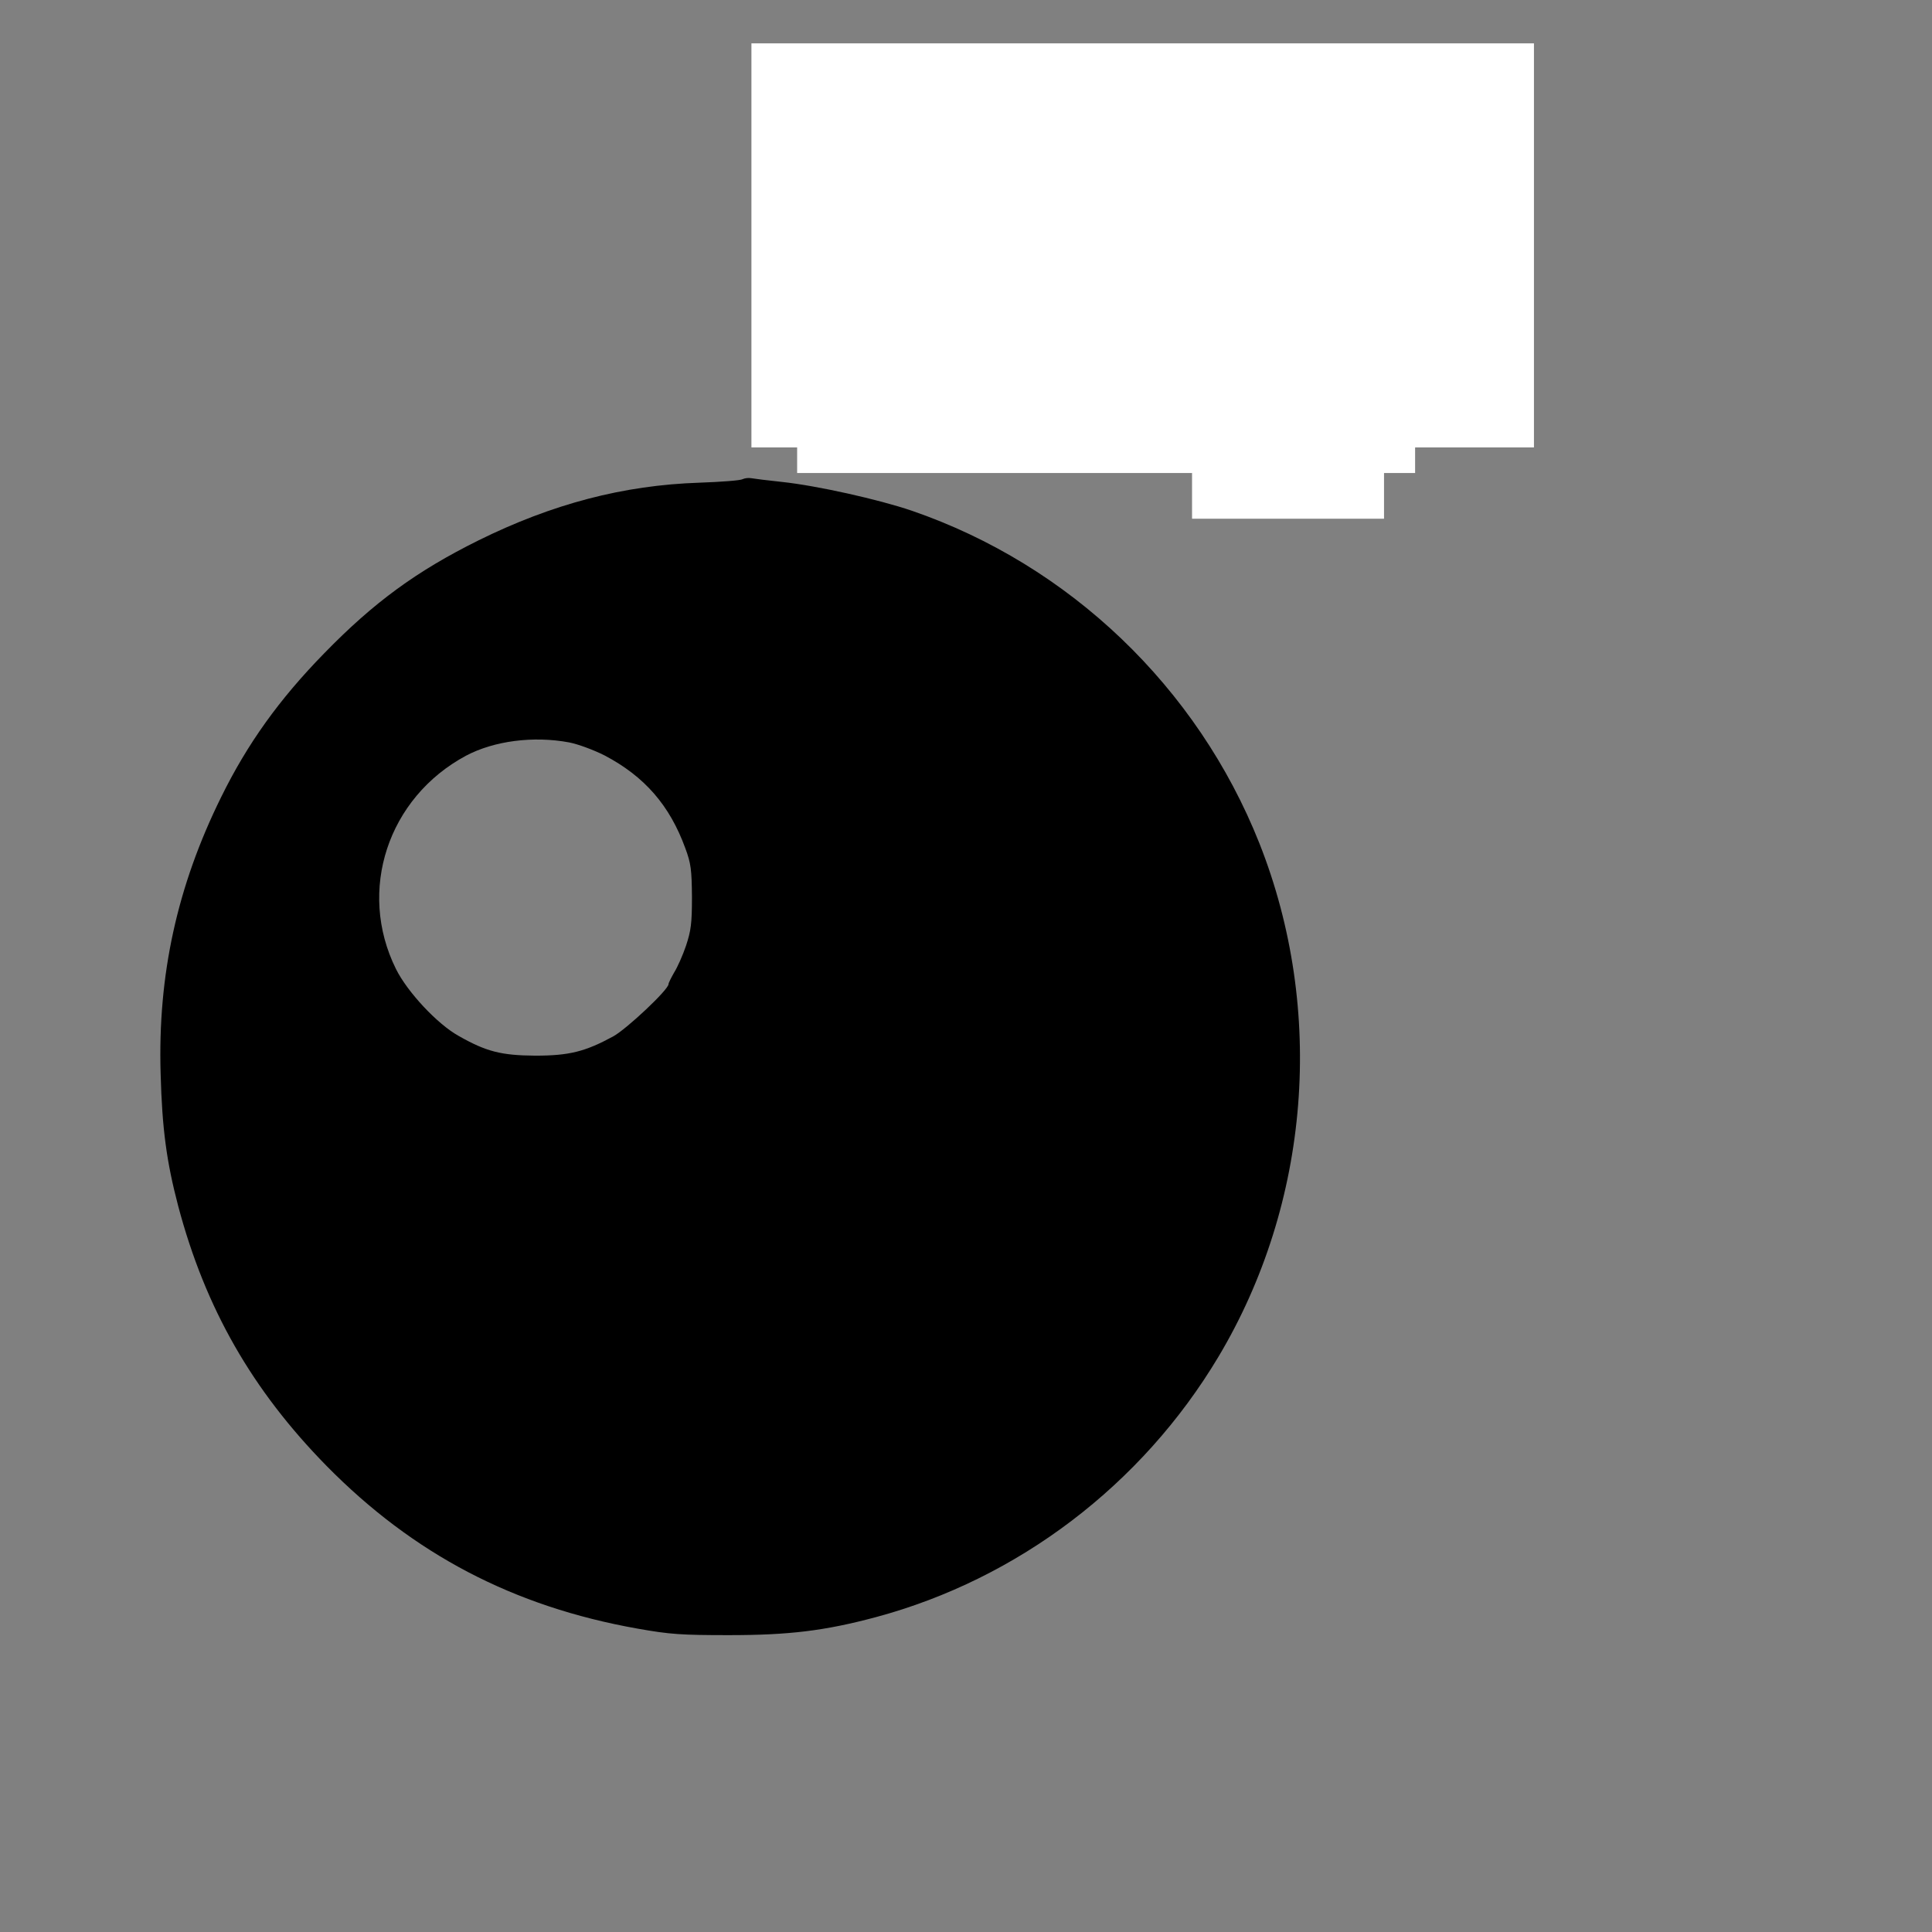 <?xml version="1.0" encoding="UTF-8" standalone="no"?>
<svg
   xmlns:dc="http://purl.org/dc/elements/1.1/"
   xmlns:cc="http://creativecommons.org/ns#"
   xmlns:rdf="http://www.w3.org/1999/02/22-rdf-syntax-ns#"
   xmlns:svg="http://www.w3.org/2000/svg"
   xmlns="http://www.w3.org/2000/svg"
   xmlns:sodipodi="http://sodipodi.sourceforge.net/DTD/sodipodi-0.dtd"
   xmlns:inkscape="http://www.inkscape.org/namespaces/inkscape"
   version="1.0"
   width="626pt"
   height="626pt"
   viewBox="0 0 626 626"
   preserveAspectRatio="xMidYMid meet"
   id="svg3494"
   inkscape:version="0.91 r13725"
   sodipodi:docname="simbolo_de_advertencia_de_bomba_318_34124.svg">
  <rect x="0" y="0" width="626" height="626" fill="#808080" stroke="none"/>
  <defs
     id="defs3514" />
  <sodipodi:namedview
     pagecolor="#ffffff"
     bordercolor="#666666"
     borderopacity="1"
     objecttolerance="10"
     gridtolerance="10"
     guidetolerance="10"
     inkscape:pageopacity="0"
     inkscape:pageshadow="2"
     inkscape:window-width="1366"
     inkscape:window-height="705"
     id="namedview3512"
     showgrid="false"
     inkscape:zoom="0.51"
     inkscape:cx="389.10169"
     inkscape:cy="459.59248"
     inkscape:window-x="-8"
     inkscape:window-y="-8"
     inkscape:window-maximized="1"
     inkscape:current-layer="svg3494" />
  <g
     transform="matrix(0.08,0,0,-0.081,10.207,530.377)"
     id="g3498"
     style="fill:#000000;stroke:none">
    <path
       d="m 4330,6241 c -19,-10 -42,-29 -52,-42 -42,-56 -148,-347 -148,-405 0,-41 33,-103 69,-131 33,-26 92,-35 138,-22 66,18 97,63 155,219 74,200 78,216 71,267 -14,106 -137,166 -233,114 z"
       id="path3500"
       inkscape:connector-curvature="0" />
    <path
       d="m 3435,6213 c -62,-17 -120,-98 -117,-165 1,-53 20,-83 107,-173 42,-44 93,-100 113,-125 100,-125 135,-150 207,-150 58,0 95,21 129,73 42,66 37,126 -18,207 -44,66 -228,270 -280,311 -28,22 -100,34 -141,22 z"
       id="path3502"
       inkscape:connector-curvature="0" />
    <path
       d="m 5320,5869 c -645,-262 -928,-386 -946,-414 -45,-68 -31,-149 36,-209 72,-65 131,-62 315,17 300,128 422,179 635,265 299,120 312,126 337,153 65,71 56,201 -17,263 -52,43 -86,36 -360,-75 z"
       id="path3504"
       inkscape:connector-curvature="0" />
    <path
       d="m 3838,5389 c -63,-15 -324,-151 -430,-225 -135,-94 -348,-283 -348,-310 0,-7 23,-15 63,-19 98,-11 289,-52 448,-97 l 146,-41 74,48 c 41,27 126,75 190,106 172,86 214,143 213,290 0,47 -7,79 -23,112 -28,57 -96,119 -149,135 -45,14 -130,14 -184,1 z"
       id="path3506"
       inkscape:connector-curvature="0" />
    <path
       d="m 4645,5026 c -76,-34 -116,-120 -95,-208 15,-62 44,-84 175,-131 55,-19 147,-56 204,-81 124,-55 169,-59 227,-20 49,33 60,49 73,100 22,85 -28,167 -123,203 -28,11 -98,40 -155,65 -114,50 -221,86 -255,86 -11,-1 -34,-7 -51,-14 z"
       id="path3508"
       inkscape:connector-curvature="0" />
    <path
       d="m 2880,4631 c -8,-5 -87,-11 -175,-14 -308,-10 -596,-85 -895,-231 C 1559,4263 1386,4138 1185,3934 1004,3751 875,3574 768,3359 590,3003 511,2648 523,2253 529,2032 547,1901 594,1724 704,1314 894,987 1195,684 1547,331 1952,121 2455,33 2586,10 2632,7 2825,7 c 242,0 387,17 595,72 576,153 1077,529 1387,1041 372,615 434,1387 166,2055 -251,624 -769,1113 -1408,1330 -134,45 -383,100 -525,115 -58,6 -114,13 -125,15 -11,2 -27,0 -35,-4 z M 2178,3578 c 36,-7 99,-30 143,-52 162,-84 264,-200 327,-371 23,-61 26,-86 27,-195 0,-107 -4,-135 -24,-195 -13,-38 -35,-87 -48,-107 -12,-21 -23,-42 -23,-47 0,-22 -169,-179 -224,-209 -114,-61 -178,-77 -316,-77 -137,1 -198,16 -310,79 -86,47 -208,176 -254,268 -157,313 -33,685 284,853 113,59 272,80 418,53 z"
       id="path3510"
       inkscape:connector-curvature="0" />
  </g>
  <rect
     style="fill:#ffffff"
     id="rect3524"
     width="253.548"
     height="130.921"
     x="243.477"
     y="14.049" />
  <rect
     style="fill:#ffffff"
     id="rect3526"
     width="200.232"
     height="55.686"
     x="258.287"
     y="97.578" />
  <rect
     style="fill:#ffffff"
     id="rect3528"
     width="62.202"
     height="27.843"
     x="386.246"
     y="140.23" />
</svg>

